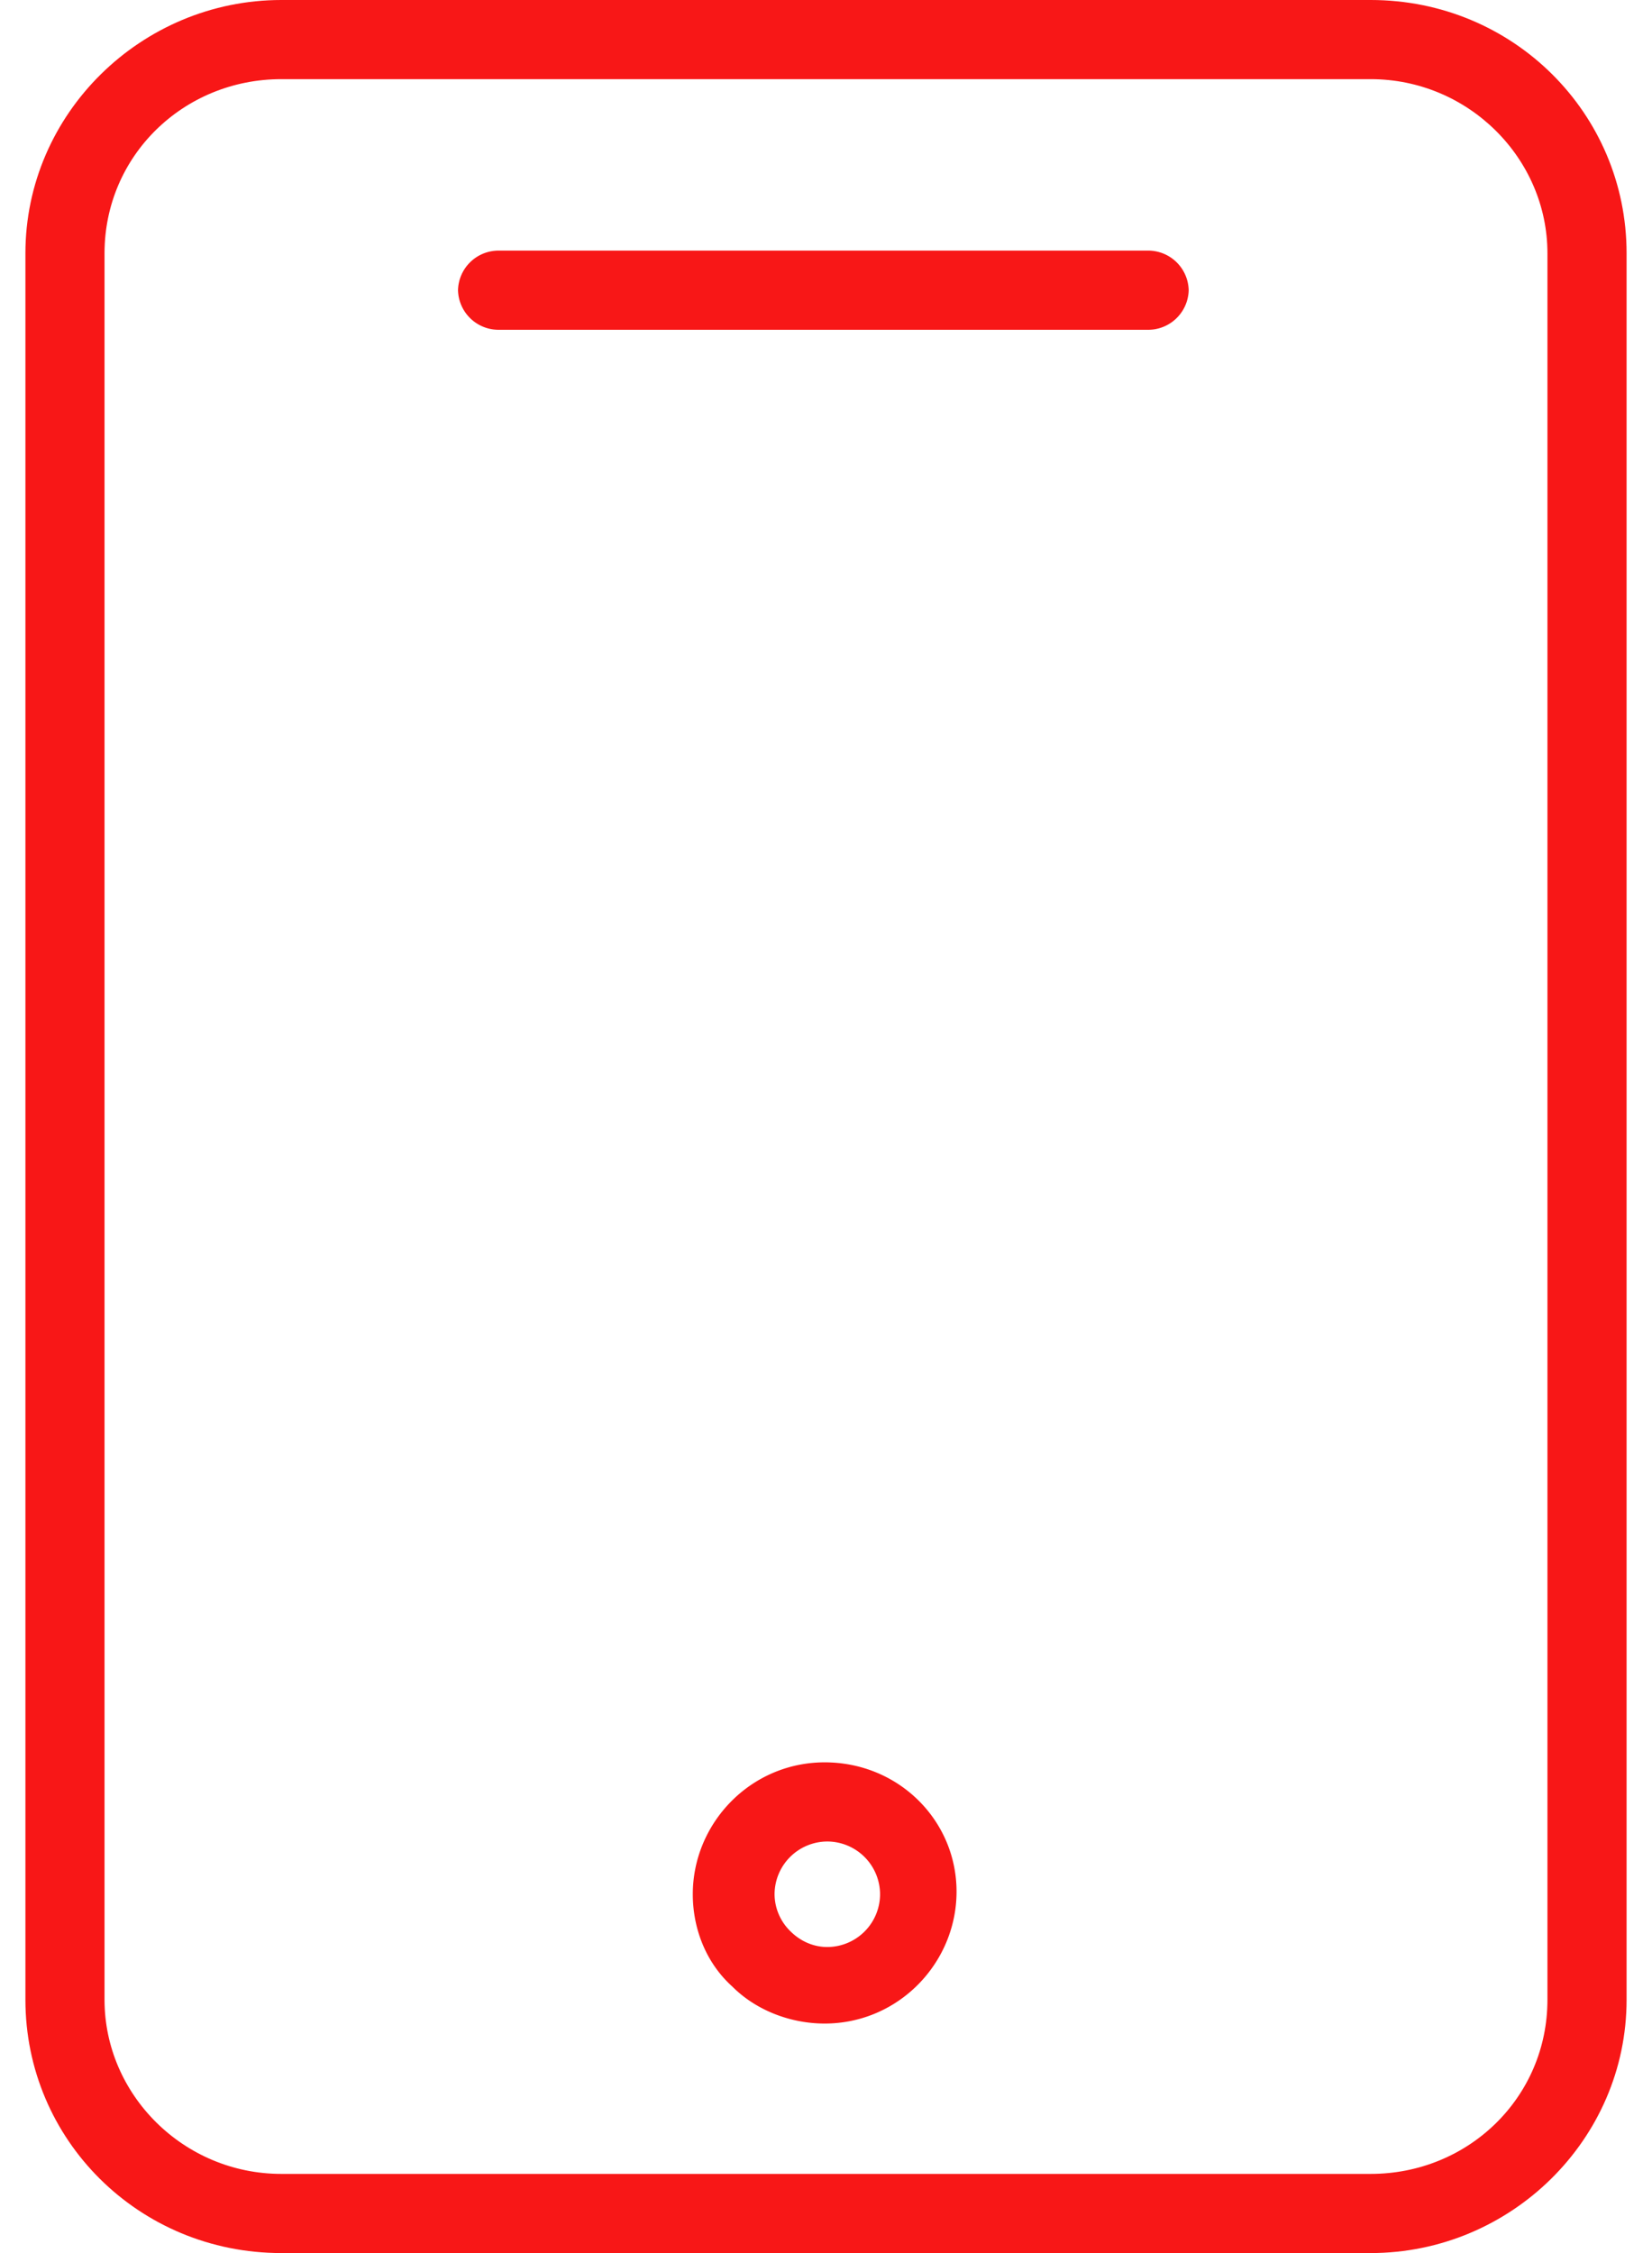 <svg xmlns="http://www.w3.org/2000/svg" fill="none" viewBox="0 0 44 60"><path fill="#F81717" d="M36.508 0H7.492C3.768 0 .677 3.021.677 6.745v46.51C.677 56.98 3.697 60 7.492 60h29.016c3.724 0 6.815-3.021 6.815-6.745V6.745C43.323 3.02 40.303 0 36.508 0zm4.707 53.255c0 2.6-2.107 4.637-4.707 4.637H7.492c-2.6 0-4.708-2.108-4.708-4.637V6.745c0-2.6 2.108-4.637 4.708-4.637h29.016c2.6 0 4.707 2.107 4.707 4.637v46.51z"/><path fill="#F81717" d="M30.607 6.674H13.253a1.08 1.08 0 00-1.054 1.054 1.08 1.08 0 001.054 1.054h17.354a1.08 1.08 0 001.053-1.054 1.08 1.08 0 00-1.053-1.054zM21.965 46.932c-1.968 0-3.513 1.616-3.513 3.513 0 .913.351 1.827 1.054 2.459.632.632 1.545.984 2.459.984 1.967 0 3.512-1.616 3.512-3.513 0-1.897-1.545-3.443-3.512-3.443zm.07 4.918c-.351 0-.703-.14-.984-.421a1.387 1.387 0 01-.421-.984 1.41 1.41 0 011.405-1.405 1.41 1.41 0 011.405 1.405 1.41 1.41 0 01-1.405 1.405z"/></svg>